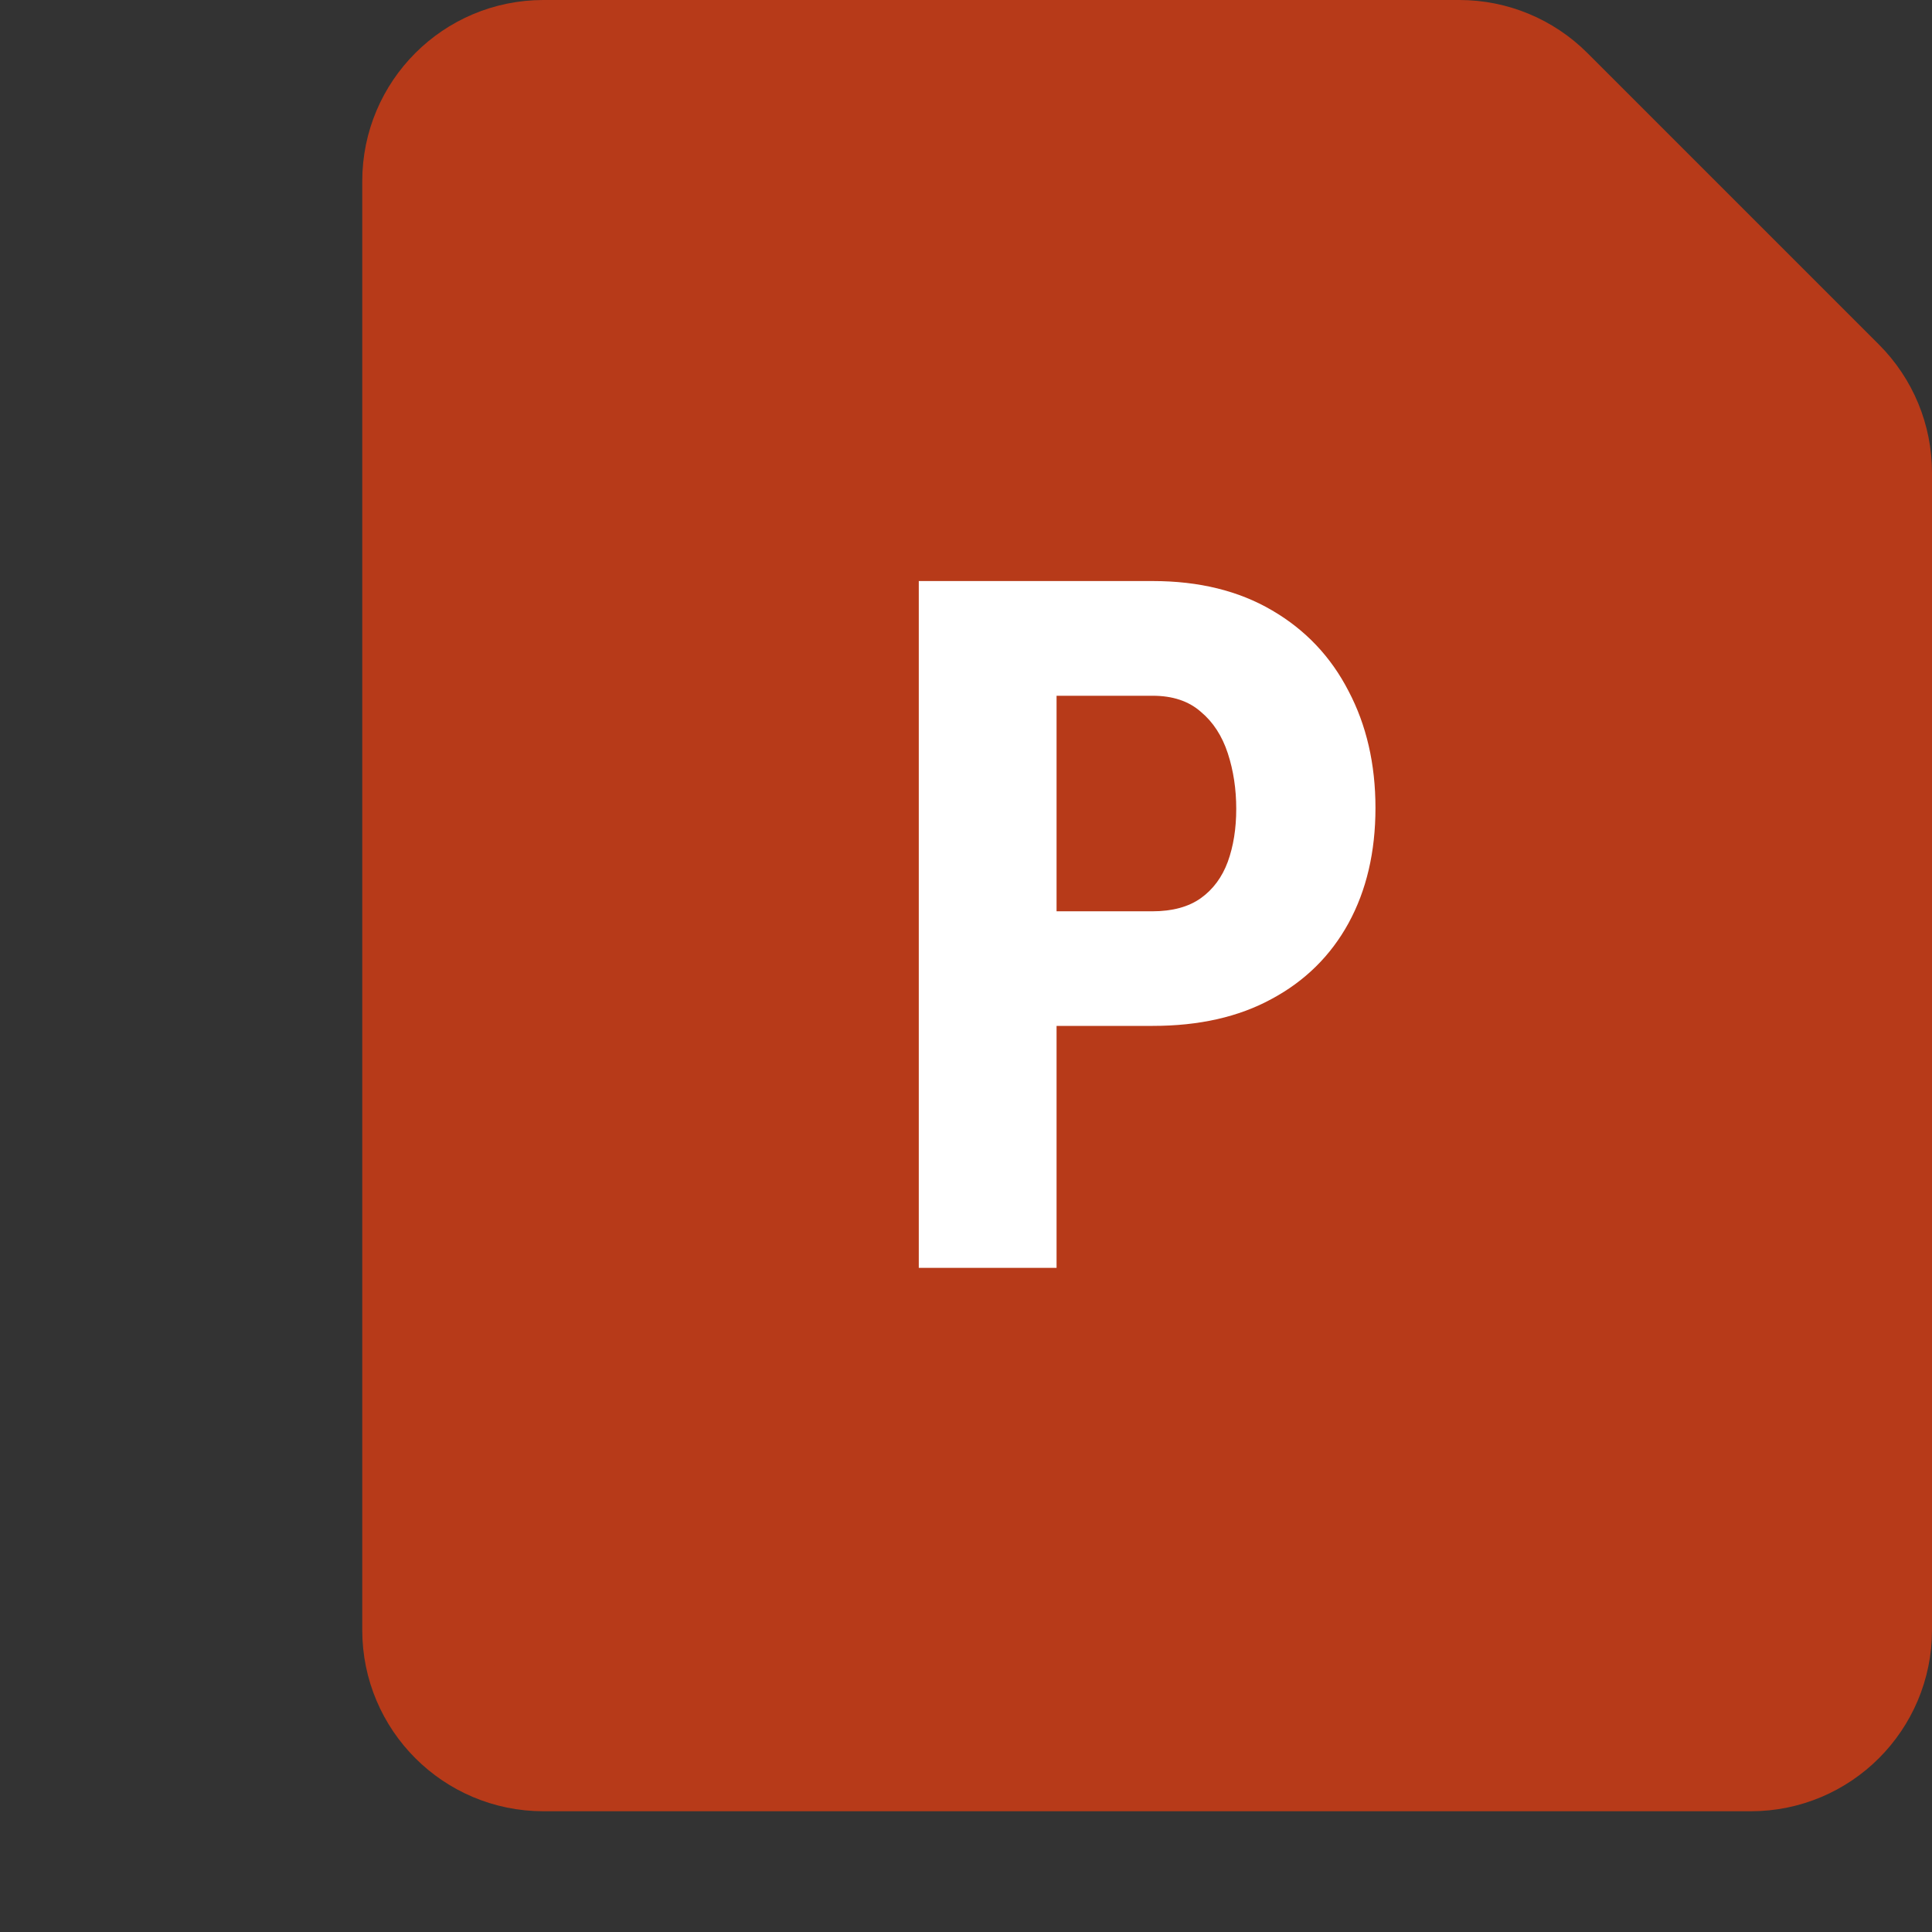 <svg width="16" height="16" viewBox="0 0 16 16" fill="none" xmlns="http://www.w3.org/2000/svg">
<rect x="0" y="0" width="16" height="16" fill="#333333" stroke="none"/>
<path d="M3.5 1.5L3.5 13.5C3.5 14.052 3.948 14.5 4.5 14.5L14.5 14.5C15.052 14.5 15.5 14.052 15.5 13.5L15.5 3.914C15.5 3.649 15.395 3.395 15.207 3.207L12.793 0.793C12.605 0.605 12.351 0.5 12.086 0.5L4.5 0.5C3.948 0.5 3.5 0.948 3.5 1.5Z" fill="#B73A19" stroke="#B73A19"/>
<path d="M9.547 8.496H8.383V7.547H9.543C9.71 7.547 9.844 7.51 9.945 7.438C10.047 7.365 10.121 7.264 10.168 7.137C10.215 7.007 10.238 6.861 10.238 6.699C10.238 6.535 10.215 6.382 10.168 6.238C10.121 6.095 10.047 5.98 9.945 5.895C9.844 5.806 9.711 5.762 9.547 5.762H8.75V10.5H7.609V4.812H9.547C9.93 4.812 10.259 4.893 10.535 5.055C10.811 5.216 11.022 5.439 11.168 5.723C11.316 6.004 11.391 6.327 11.391 6.691C11.391 7.056 11.316 7.374 11.168 7.645C11.02 7.915 10.807 8.125 10.531 8.273C10.258 8.422 9.93 8.496 9.547 8.496Z" fill="#FFFFFF"/>
</svg>
